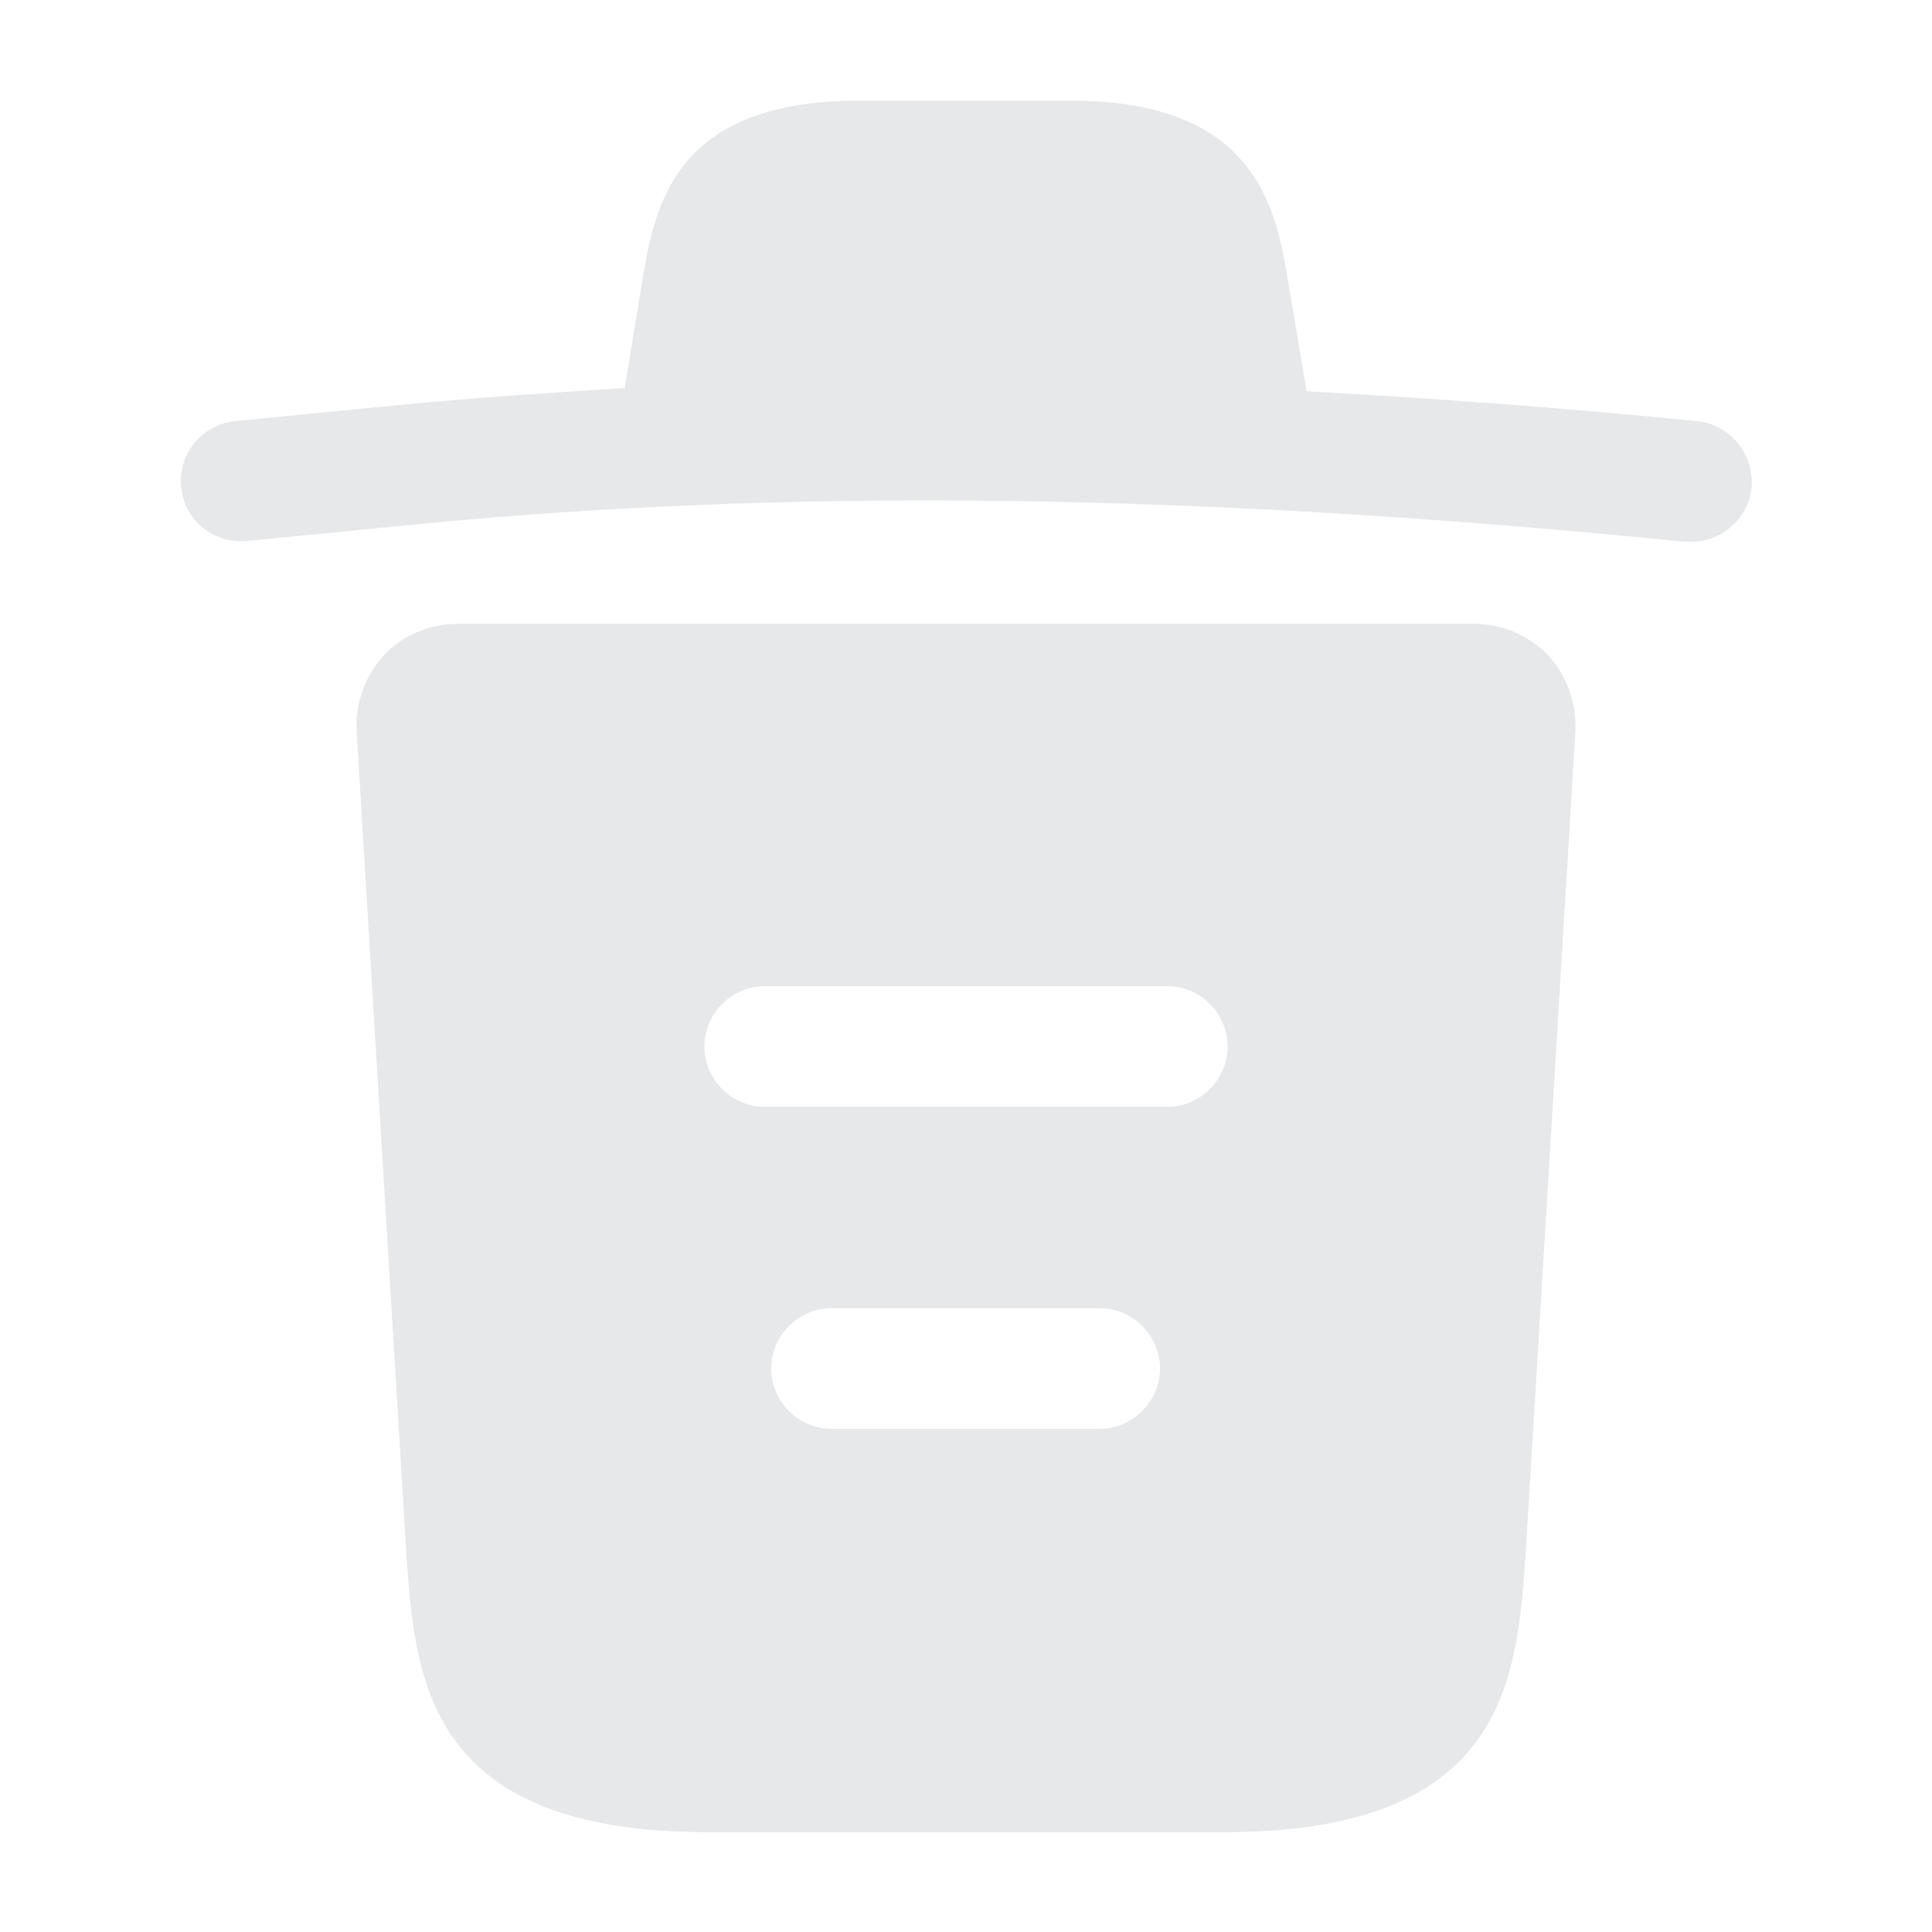 <svg width="109" height="109" viewBox="0 0 109 109" fill="none" xmlns="http://www.w3.org/2000/svg">
<path d="M95.693 23.753C88.38 23.026 81.068 22.481 73.711 22.072V22.027L72.712 16.123C72.031 11.944 71.031 5.677 60.404 5.677H48.505C37.923 5.677 36.923 11.672 36.197 16.077L35.243 21.891C31.019 22.163 26.796 22.436 22.572 22.845L13.307 23.753C11.399 23.934 10.037 25.615 10.218 27.477C10.4 29.339 12.035 30.702 13.943 30.52L23.208 29.612C47.006 27.25 70.986 28.158 95.057 30.565C95.193 30.565 95.284 30.565 95.42 30.565C97.146 30.565 98.645 29.248 98.826 27.477C98.963 25.615 97.6 23.934 95.693 23.753Z" fill="#00162E" fill-opacity="0.1"/>
<path d="M87.336 36.969C86.246 35.834 84.747 35.198 83.203 35.198H25.797C24.252 35.198 22.708 35.834 21.664 36.969C20.619 38.105 20.029 39.649 20.119 41.238L22.935 87.836C23.435 94.739 24.071 103.368 39.921 103.368H69.079C84.929 103.368 85.565 94.785 86.064 87.836L88.88 41.284C88.971 39.649 88.381 38.105 87.336 36.969ZM62.039 80.615H46.915C45.053 80.615 43.509 79.07 43.509 77.208C43.509 75.346 45.053 73.802 46.915 73.802H62.039C63.901 73.802 65.445 75.346 65.445 77.208C65.445 79.07 63.901 80.615 62.039 80.615ZM65.854 62.448H43.146C41.284 62.448 39.739 60.904 39.739 59.042C39.739 57.18 41.284 55.636 43.146 55.636H65.854C67.716 55.636 69.26 57.18 69.26 59.042C69.26 60.904 67.716 62.448 65.854 62.448Z" fill="#00162E" fill-opacity="0.1"/>
</svg>
